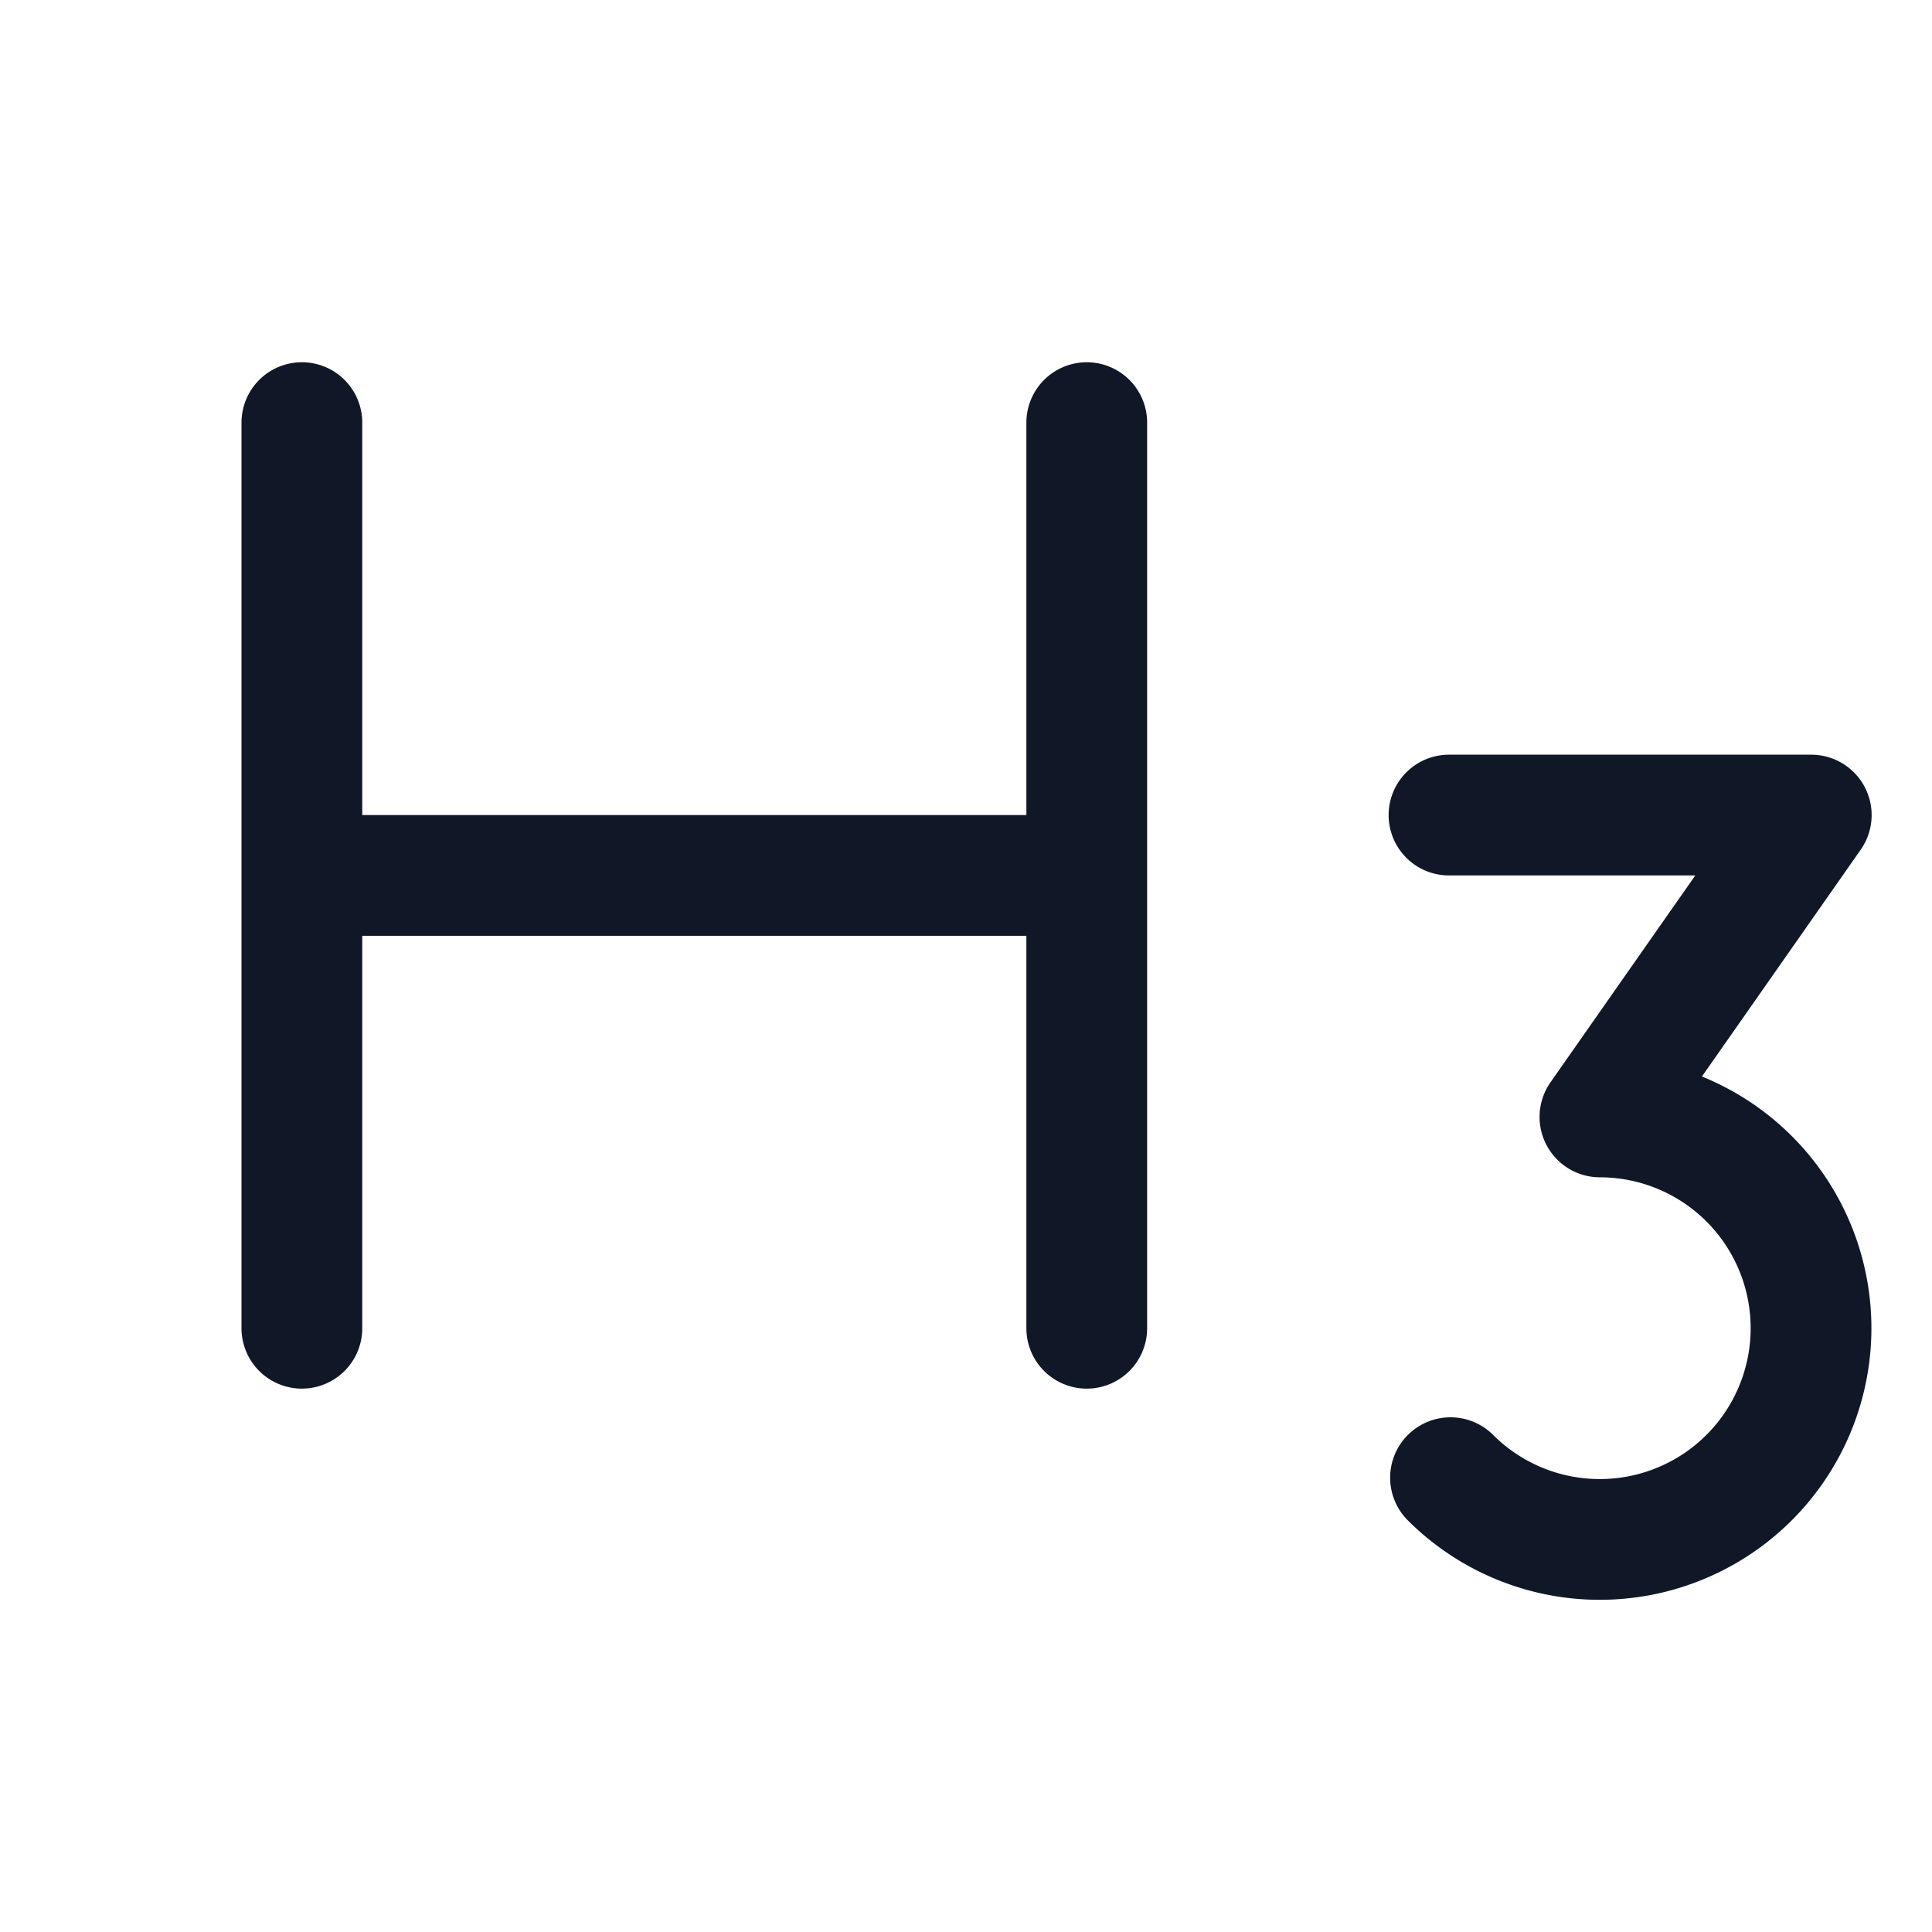 <svg xmlns="http://www.w3.org/2000/svg" fill="none" stroke="currentColor" aria-hidden="true" viewBox="0 0 32 32"><g stroke="#101828" stroke-linecap="round" stroke-linejoin="round" stroke-width="2" clip-path="url(#a)"><path d="M5 7v15m13-7.5H5M18 7v15m6-8.5h6l-3.5 5a3.499 3.499 0 1 1-2.475 5.975"/></g><defs><clipPath id="a"><rect width="32" height="32" fill="#fff" rx="5"/></clipPath></defs></svg>